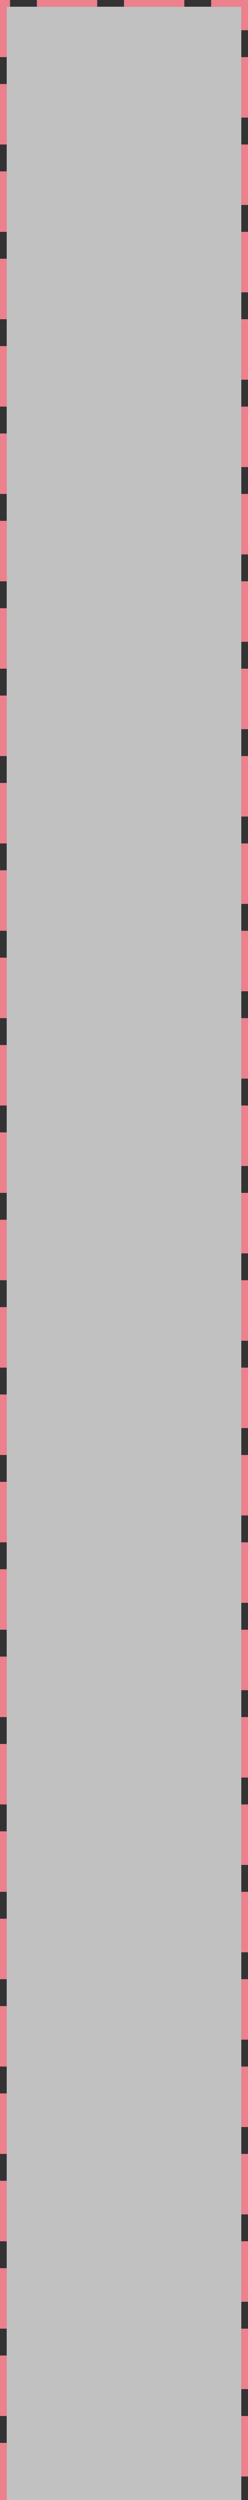 ﻿<?xml version="1.0" encoding="utf-8"?>
<svg version="1.1" xmlns:xlink="http://www.w3.org/1999/xlink" width="37px" height="372px" xmlns="http://www.w3.org/2000/svg">
  <rect width="100%" height="100%" fill="#333333" stroke="none"/>
  <g transform="matrix(1 0 0 1 -1482 -425 )">
    <path d="M 1483 426  L 1518 426  L 1518 797  L 1483 797  L 1483 426  Z " fill-rule="nonzero" fill="#ffffff" stroke="none" fill-opacity="0.698" />
    <path d="M 1482.5 797  L 1482.5 425.5  L 1518.5 425.5  L 1518.5 797  " stroke-width="1" stroke-dasharray="9,4" stroke="#ec808d" fill="none" stroke-dashoffset="0.5" />
  </g>
</svg>